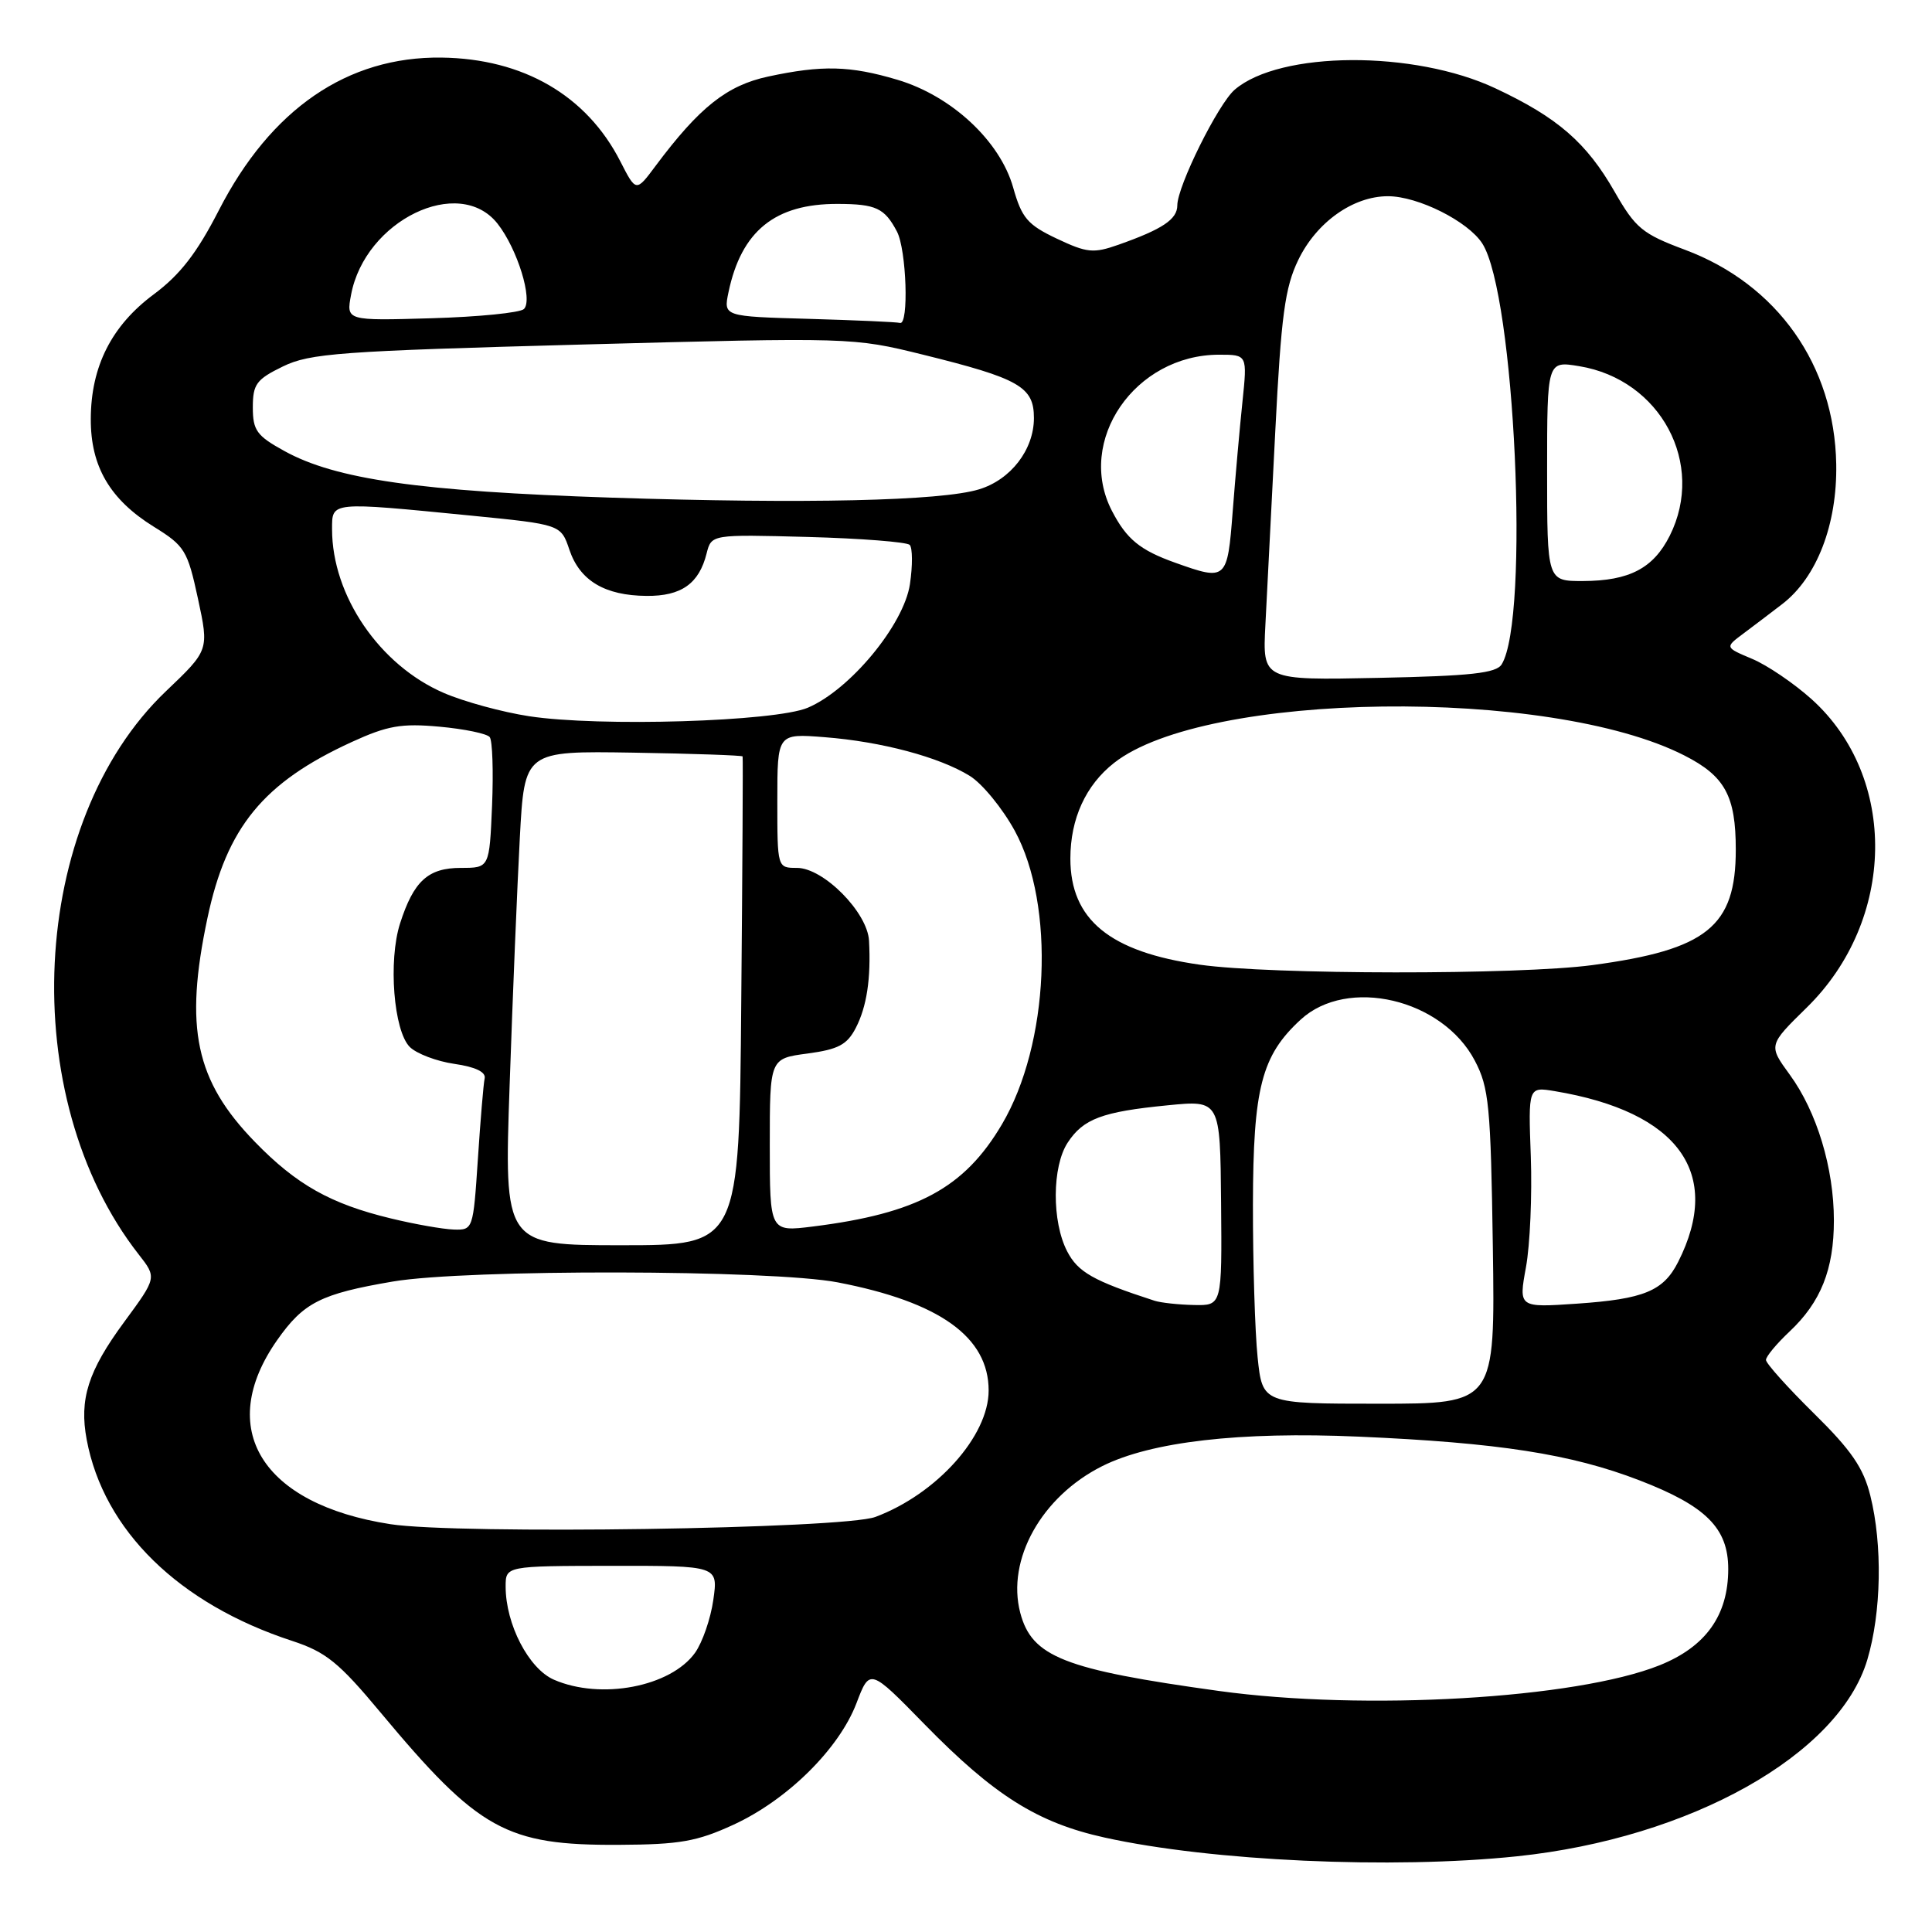 <?xml version="1.0" encoding="UTF-8" standalone="no"?>
<!DOCTYPE svg PUBLIC "-//W3C//DTD SVG 1.1//EN" "http://www.w3.org/Graphics/SVG/1.1/DTD/svg11.dtd" >
<svg xmlns="http://www.w3.org/2000/svg" xmlns:xlink="http://www.w3.org/1999/xlink" version="1.1" viewBox="0 0 256 256">
 <g >
 <path fill="currentColor"
d=" M 201.00 245.97 C 223.98 243.57 243.69 232.51 247.43 219.92 C 249.29 213.66 249.46 204.72 247.83 198.19 C 246.92 194.50 245.31 192.16 240.33 187.26 C 236.85 183.83 234.00 180.65 234.00 180.20 C 234.00 179.74 235.41 178.05 237.12 176.44 C 241.27 172.54 243.00 168.20 243.00 161.71 C 243.00 154.78 240.74 147.32 237.16 142.41 C 234.31 138.50 234.31 138.50 239.41 133.50 C 251.23 121.91 251.52 102.99 240.05 92.65 C 237.70 90.54 234.15 88.13 232.16 87.30 C 228.55 85.78 228.55 85.78 231.02 83.94 C 232.39 82.92 234.70 81.16 236.16 80.04 C 240.74 76.52 243.45 69.50 243.31 61.50 C 243.08 48.40 235.50 37.66 223.25 33.09 C 217.62 30.99 216.71 30.23 213.96 25.43 C 210.22 18.89 206.40 15.57 198.14 11.70 C 187.38 6.64 169.60 6.74 163.61 11.88 C 161.42 13.75 156.00 24.68 156.00 27.21 C 156.00 29.06 154.04 30.37 148.20 32.43 C 144.88 33.60 144.03 33.51 140.03 31.62 C 136.15 29.78 135.39 28.89 134.25 24.85 C 132.51 18.68 126.08 12.70 118.91 10.57 C 112.64 8.70 108.92 8.61 101.80 10.14 C 96.33 11.31 92.69 14.19 86.87 21.98 C 84.28 25.46 84.28 25.46 82.20 21.39 C 77.74 12.65 69.34 7.77 58.50 7.63 C 46.03 7.47 35.87 14.45 28.99 27.88 C 26.09 33.53 23.87 36.40 20.39 38.99 C 14.79 43.14 12.05 48.55 12.03 55.50 C 12.00 61.81 14.57 66.19 20.39 69.80 C 24.48 72.33 24.85 72.93 26.23 79.32 C 27.70 86.15 27.70 86.15 21.99 91.59 C 3.82 108.92 2.06 145.37 18.38 166.22 C 20.78 169.29 20.78 169.29 16.47 175.15 C 11.67 181.66 10.48 185.41 11.49 190.77 C 13.74 202.78 23.69 212.52 38.72 217.43 C 43.19 218.90 44.89 220.27 50.43 226.92 C 63.44 242.52 67.06 244.53 82.00 244.45 C 90.08 244.41 92.35 244.01 97.20 241.78 C 104.34 238.49 111.16 231.75 113.48 225.70 C 115.25 221.05 115.25 221.05 122.50 228.47 C 131.73 237.91 137.48 241.53 146.39 243.49 C 160.51 246.61 184.47 247.70 201.00 245.97 Z  M 161.50 224.06 C 140.98 221.22 136.73 219.55 135.19 213.71 C 133.34 206.66 138.01 198.30 146.05 194.27 C 152.52 191.03 164.28 189.67 180.00 190.36 C 198.58 191.17 208.17 192.66 217.23 196.15 C 226.06 199.55 229.00 202.49 229.00 207.90 C 229.00 214.04 226.03 218.20 219.90 220.66 C 208.82 225.09 180.80 226.72 161.50 224.06 Z  M 73.40 222.57 C 70.06 221.12 67.00 215.22 67.00 210.23 C 67.00 207.50 67.00 207.50 81.08 207.48 C 95.16 207.47 95.16 207.47 94.52 211.98 C 94.17 214.47 93.08 217.62 92.10 219.00 C 88.87 223.51 79.62 225.28 73.40 222.57 Z  M 51.72 201.96 C 34.66 199.32 28.50 189.30 36.72 177.58 C 40.22 172.59 42.50 171.44 52.05 169.81 C 61.81 168.15 102.18 168.23 111.00 169.92 C 124.51 172.52 131.00 177.16 131.00 184.25 C 131.00 190.28 124.12 197.96 116.00 201.00 C 111.75 202.59 60.69 203.35 51.72 201.96 Z  M 166.64 179.85 C 166.29 176.47 166.01 167.36 166.02 159.60 C 166.05 144.17 167.15 139.88 172.34 135.11 C 178.54 129.39 191.13 132.35 195.42 140.54 C 197.30 144.11 197.53 146.53 197.81 165.25 C 198.11 186.00 198.11 186.00 182.70 186.00 C 167.28 186.00 167.28 186.00 166.64 179.85 Z  M 153.00 172.36 C 144.86 169.72 142.83 168.57 141.40 165.80 C 139.36 161.86 139.40 154.57 141.47 151.41 C 143.54 148.25 146.03 147.31 154.71 146.46 C 161.68 145.77 161.68 145.77 161.80 159.39 C 161.92 173.00 161.92 173.00 158.21 172.92 C 156.17 172.88 153.82 172.62 153.00 172.36 Z  M 202.20 167.90 C 202.74 164.94 203.02 158.36 202.84 153.26 C 202.50 144.00 202.50 144.00 206.00 144.58 C 222.43 147.32 228.31 155.46 222.36 167.22 C 220.41 171.07 217.83 172.13 208.98 172.74 C 201.22 173.27 201.22 173.27 202.20 167.90 Z  M 67.53 143.75 C 67.93 132.06 68.54 117.33 68.88 111.00 C 69.50 99.50 69.50 99.50 83.90 99.73 C 91.82 99.86 98.35 100.09 98.40 100.23 C 98.46 100.38 98.38 115.01 98.22 132.75 C 97.95 165.00 97.95 165.00 82.37 165.00 C 66.79 165.00 66.79 165.00 67.53 143.75 Z  M 51.76 161.44 C 43.81 159.52 39.28 156.97 33.80 151.33 C 25.89 143.21 24.40 136.20 27.49 121.64 C 30.04 109.60 34.90 103.68 46.63 98.31 C 51.35 96.15 53.19 95.83 58.24 96.29 C 61.53 96.59 64.53 97.21 64.89 97.67 C 65.25 98.12 65.39 102.21 65.20 106.75 C 64.85 115.00 64.85 115.00 61.08 115.00 C 56.72 115.00 54.82 116.73 53.01 122.36 C 51.43 127.30 52.16 136.59 54.30 138.73 C 55.20 139.62 57.86 140.63 60.21 140.97 C 63.00 141.37 64.40 142.05 64.22 142.89 C 64.06 143.61 63.66 148.43 63.32 153.60 C 62.70 162.93 62.68 163.00 60.10 162.92 C 58.67 162.87 54.92 162.21 51.76 161.44 Z  M 102.00 151.74 C 102.00 140.26 102.00 140.26 106.99 139.60 C 111.08 139.05 112.24 138.44 113.40 136.20 C 114.85 133.39 115.42 129.66 115.15 124.65 C 114.95 120.89 109.12 115.00 105.60 115.00 C 103.00 115.00 103.00 115.00 103.00 106.09 C 103.00 97.19 103.00 97.19 109.25 97.68 C 116.82 98.27 124.45 100.31 128.50 102.81 C 130.15 103.83 132.83 107.10 134.46 110.08 C 139.85 119.96 139.04 138.36 132.75 149.00 C 127.77 157.43 121.54 160.79 107.71 162.52 C 102.00 163.23 102.00 163.23 102.00 151.74 Z  M 159.00 127.83 C 147.05 126.14 141.83 121.86 141.83 113.76 C 141.83 108.49 143.86 104.04 147.62 101.09 C 159.68 91.59 205.32 91.00 223.18 100.10 C 228.57 102.84 230.00 105.46 230.00 112.59 C 230.00 122.77 226.19 125.84 211.01 127.88 C 201.26 129.19 168.38 129.16 159.00 127.83 Z  M 70.09 94.90 C 66.57 94.36 61.49 92.98 58.81 91.82 C 50.31 88.16 44.00 78.93 44.00 70.13 C 44.00 66.44 43.68 66.48 62.41 68.32 C 74.32 69.50 74.32 69.50 75.45 72.85 C 76.83 76.94 80.14 78.92 85.68 78.96 C 90.28 79.00 92.63 77.34 93.63 73.33 C 94.27 70.81 94.27 70.81 107.05 71.15 C 114.08 71.34 120.15 71.82 120.54 72.20 C 120.92 72.59 120.94 74.93 120.57 77.41 C 119.76 82.79 112.63 91.41 107.03 93.78 C 102.67 95.62 79.39 96.33 70.09 94.90 Z  M 167.67 82.82 C 167.87 78.79 168.46 67.24 168.98 57.16 C 169.76 41.78 170.26 38.10 172.03 34.44 C 174.45 29.44 179.29 26.00 183.91 26.00 C 187.89 26.00 194.52 29.32 196.41 32.26 C 200.73 38.99 202.71 81.98 198.98 88.03 C 198.26 89.20 194.89 89.57 182.68 89.82 C 167.29 90.14 167.29 90.14 167.67 82.82 Z  M 205.00 62.41 C 205.00 47.82 205.00 47.82 209.25 48.52 C 220.05 50.29 226.02 61.47 221.25 70.99 C 219.08 75.30 215.90 76.97 209.75 76.99 C 205.00 77.00 205.00 77.00 205.00 62.41 Z  M 155.74 74.57 C 151.05 72.90 149.28 71.45 147.33 67.68 C 142.54 58.41 150.38 47.00 161.54 47.00 C 165.28 47.00 165.28 47.00 164.63 53.25 C 164.27 56.69 163.69 63.21 163.34 67.75 C 162.64 76.89 162.52 76.99 155.74 74.57 Z  M 81.00 65.94 C 55.61 65.10 44.48 63.52 37.68 59.76 C 34.02 57.75 33.50 57.03 33.50 53.98 C 33.50 50.91 33.97 50.27 37.48 48.56 C 41.07 46.81 45.03 46.52 77.22 45.65 C 112.72 44.70 113.05 44.71 122.24 46.98 C 135.08 50.15 137.00 51.25 137.00 55.39 C 137.00 59.58 133.94 63.56 129.73 64.84 C 124.70 66.38 106.69 66.78 81.00 65.94 Z  M 46.52 39.05 C 48.37 29.21 60.83 23.16 65.93 29.64 C 68.56 32.98 70.65 39.76 69.42 40.95 C 68.91 41.44 63.41 41.99 57.18 42.17 C 45.87 42.50 45.87 42.50 46.52 39.05 Z  M 107.18 42.25 C 95.86 41.93 95.86 41.93 96.53 38.72 C 98.23 30.60 102.70 26.99 111.00 27.02 C 116.07 27.03 117.21 27.57 118.85 30.68 C 120.12 33.09 120.45 43.13 119.25 42.79 C 118.84 42.67 113.41 42.43 107.18 42.25 Z "/>
</g>
</svg>
